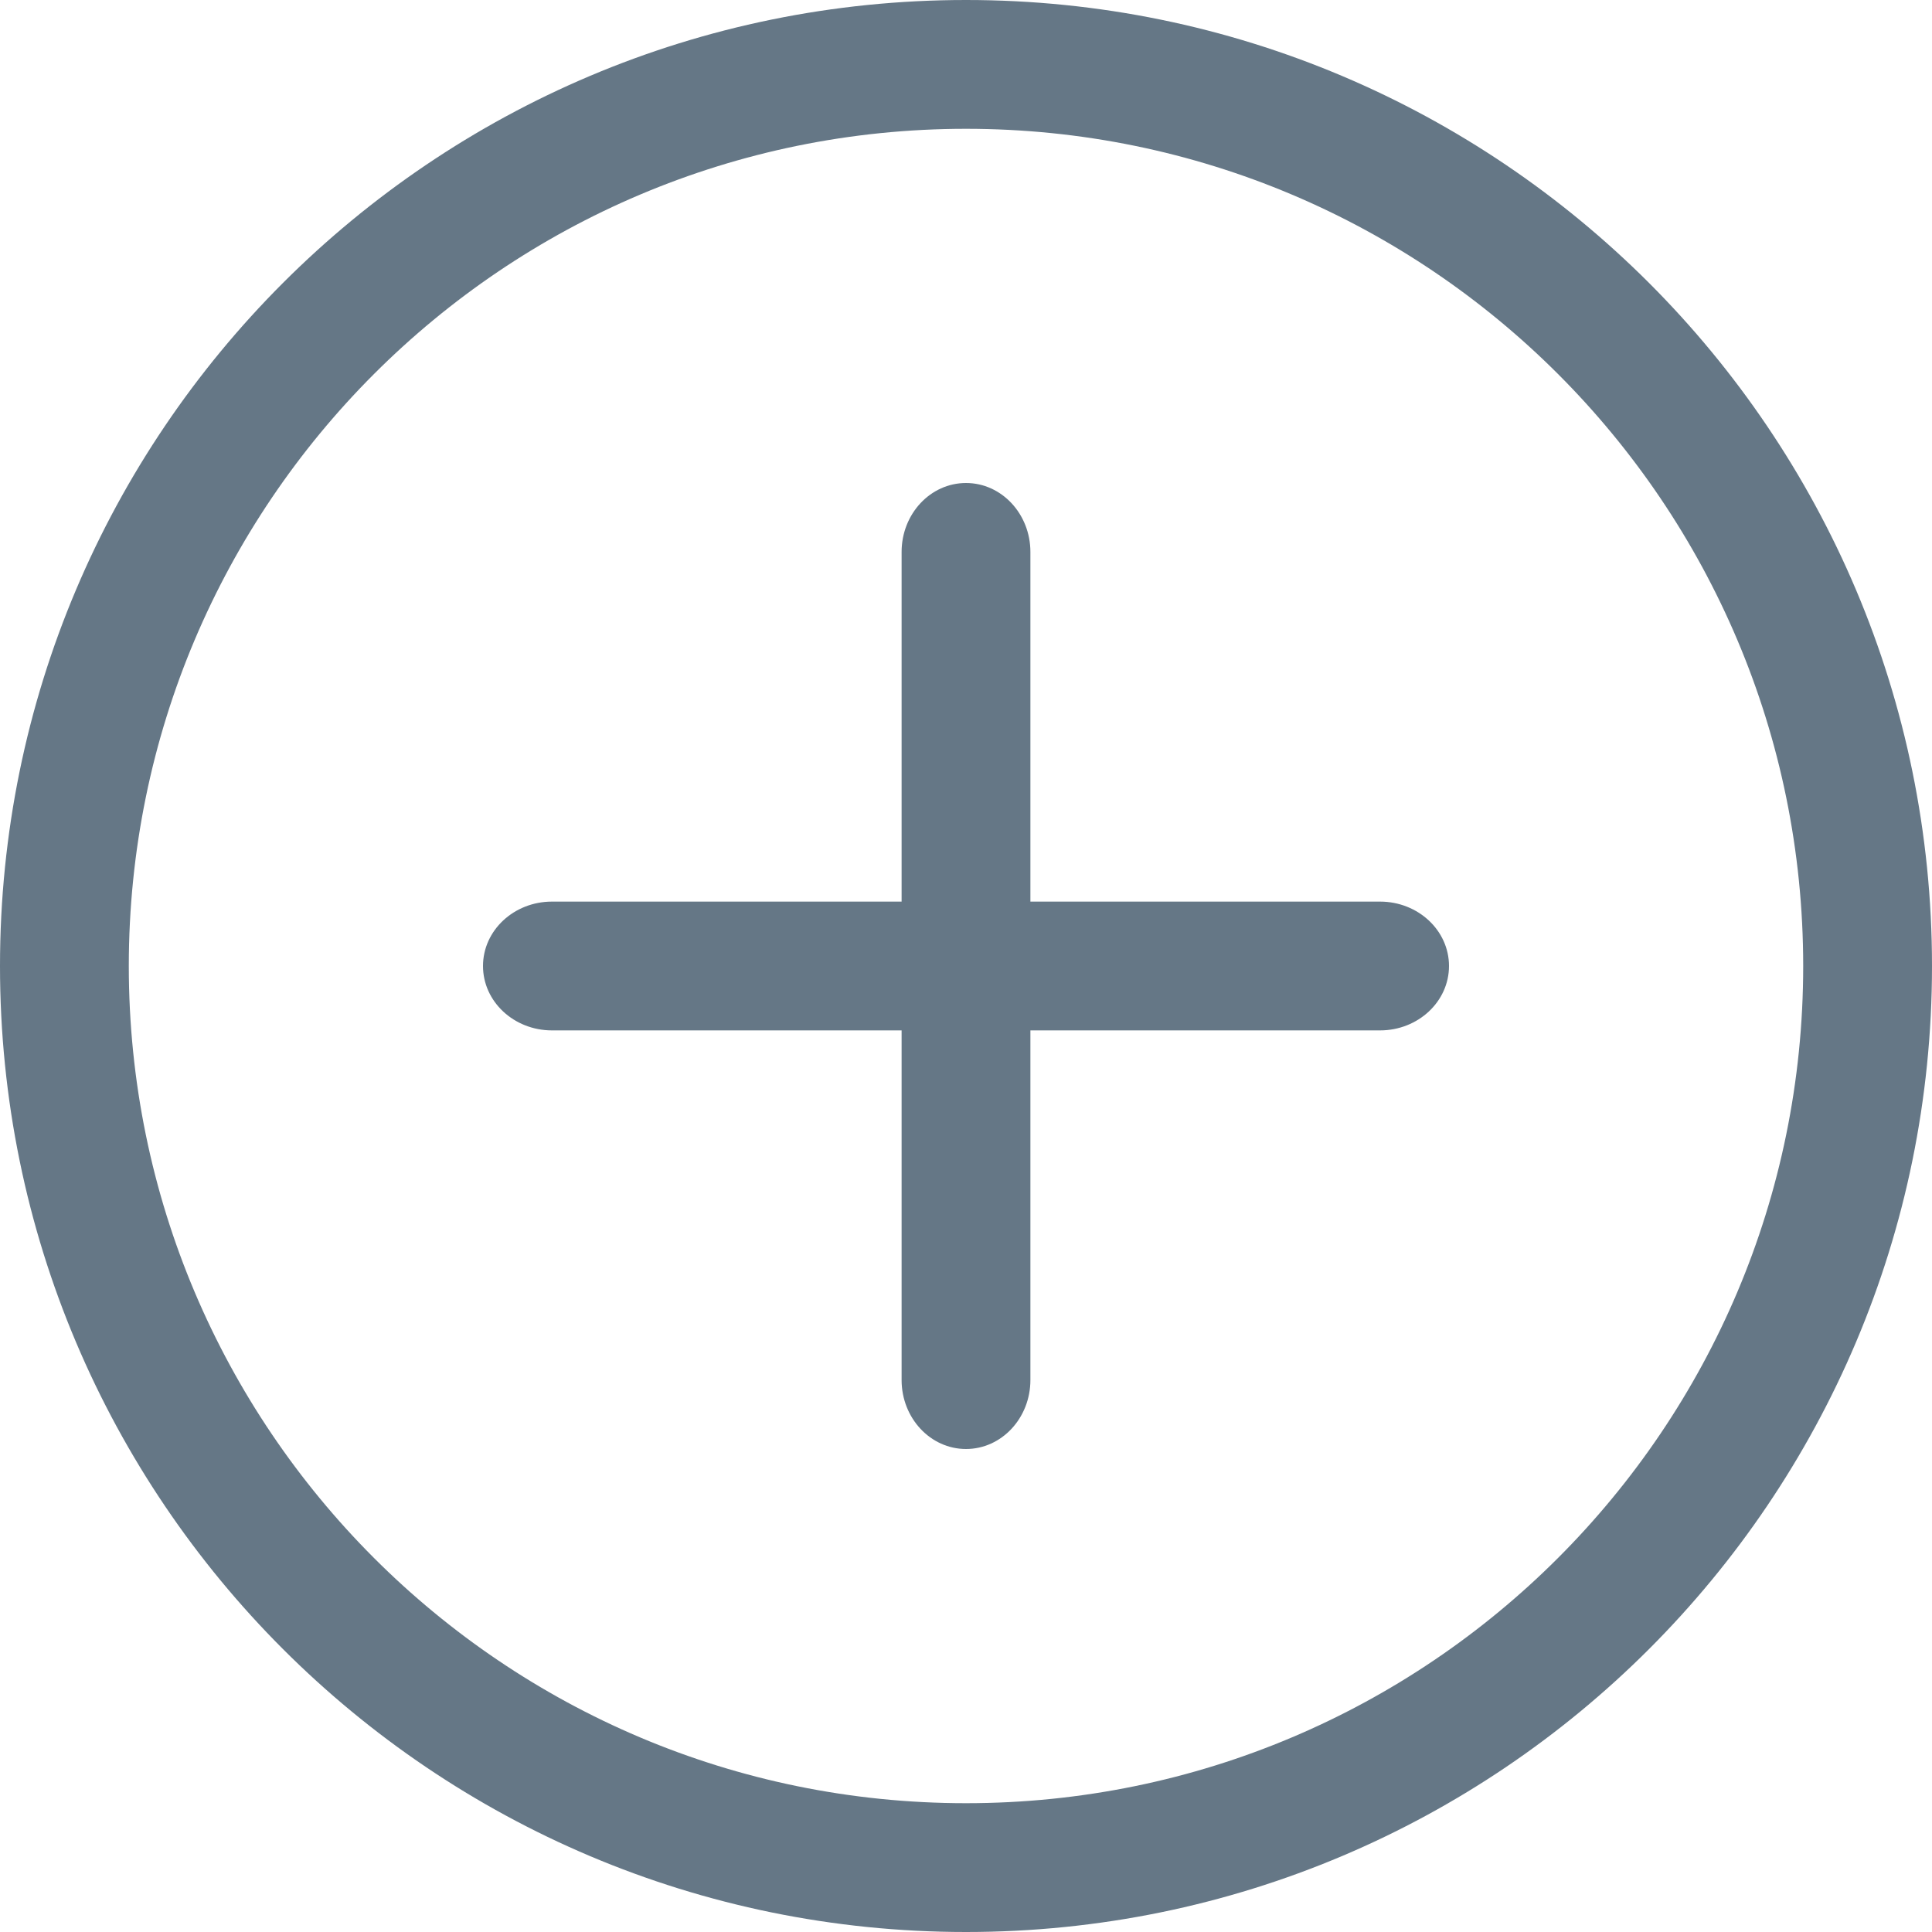 <?xml version="1.0" encoding="UTF-8"?>
<svg width="24px" height="24px" viewBox="0 0 24 24" version="1.1" xmlns="http://www.w3.org/2000/svg" xmlns:xlink="http://www.w3.org/1999/xlink">
    <!-- Generator: Sketch 60.1 (88133) - https://sketch.com -->
    <title>编组 5</title>
    <desc>Created with Sketch.</desc>
    <g id="页面-1" stroke="none" stroke-width="1" fill="none" fill-rule="evenodd">
        <g id="主页-管理1-编辑备份" transform="translate(-1113, -761)" fill="#657786" fill-rule="nonzero">
            <g id="编组-5" transform="translate(1113, 761)">
                <path d="M12,0 C18.627,0 24,5.373 24,12 C24,18.627 18.627,24 12,24 C5.373,24 0,18.627 0,12 C0,5.373 5.373,0 12,0 Z M12,1.6 C6.256,1.6 1.6,6.256 1.6,12 C1.6,17.744 6.256,22.4 12,22.4 C17.744,22.4 22.4,17.744 22.4,12 C22.4,6.256 17.744,1.6 12,1.6 Z" id="椭圆形"></path>
                <path d="M12,6 C12.442,6 12.8,6.384 12.8,6.857 L12.8,17.143 C12.8,17.616 12.442,18 12,18 C11.558,18 11.2,17.616 11.2,17.143 L11.2,6.857 C11.2,6.384 11.558,6 12,6 Z" id="路径" transform="translate(12, 12) rotate(-270) translate(-12, -12) "></path>
                <path d="M12,6 C12.442,6 12.8,6.384 12.8,6.857 L12.8,17.143 C12.8,17.616 12.442,18 12,18 C11.558,18 11.2,17.616 11.2,17.143 L11.2,6.857 C11.2,6.384 11.558,6 12,6 Z" id="路径"></path>
            </g>
        </g>
    </g>
</svg>